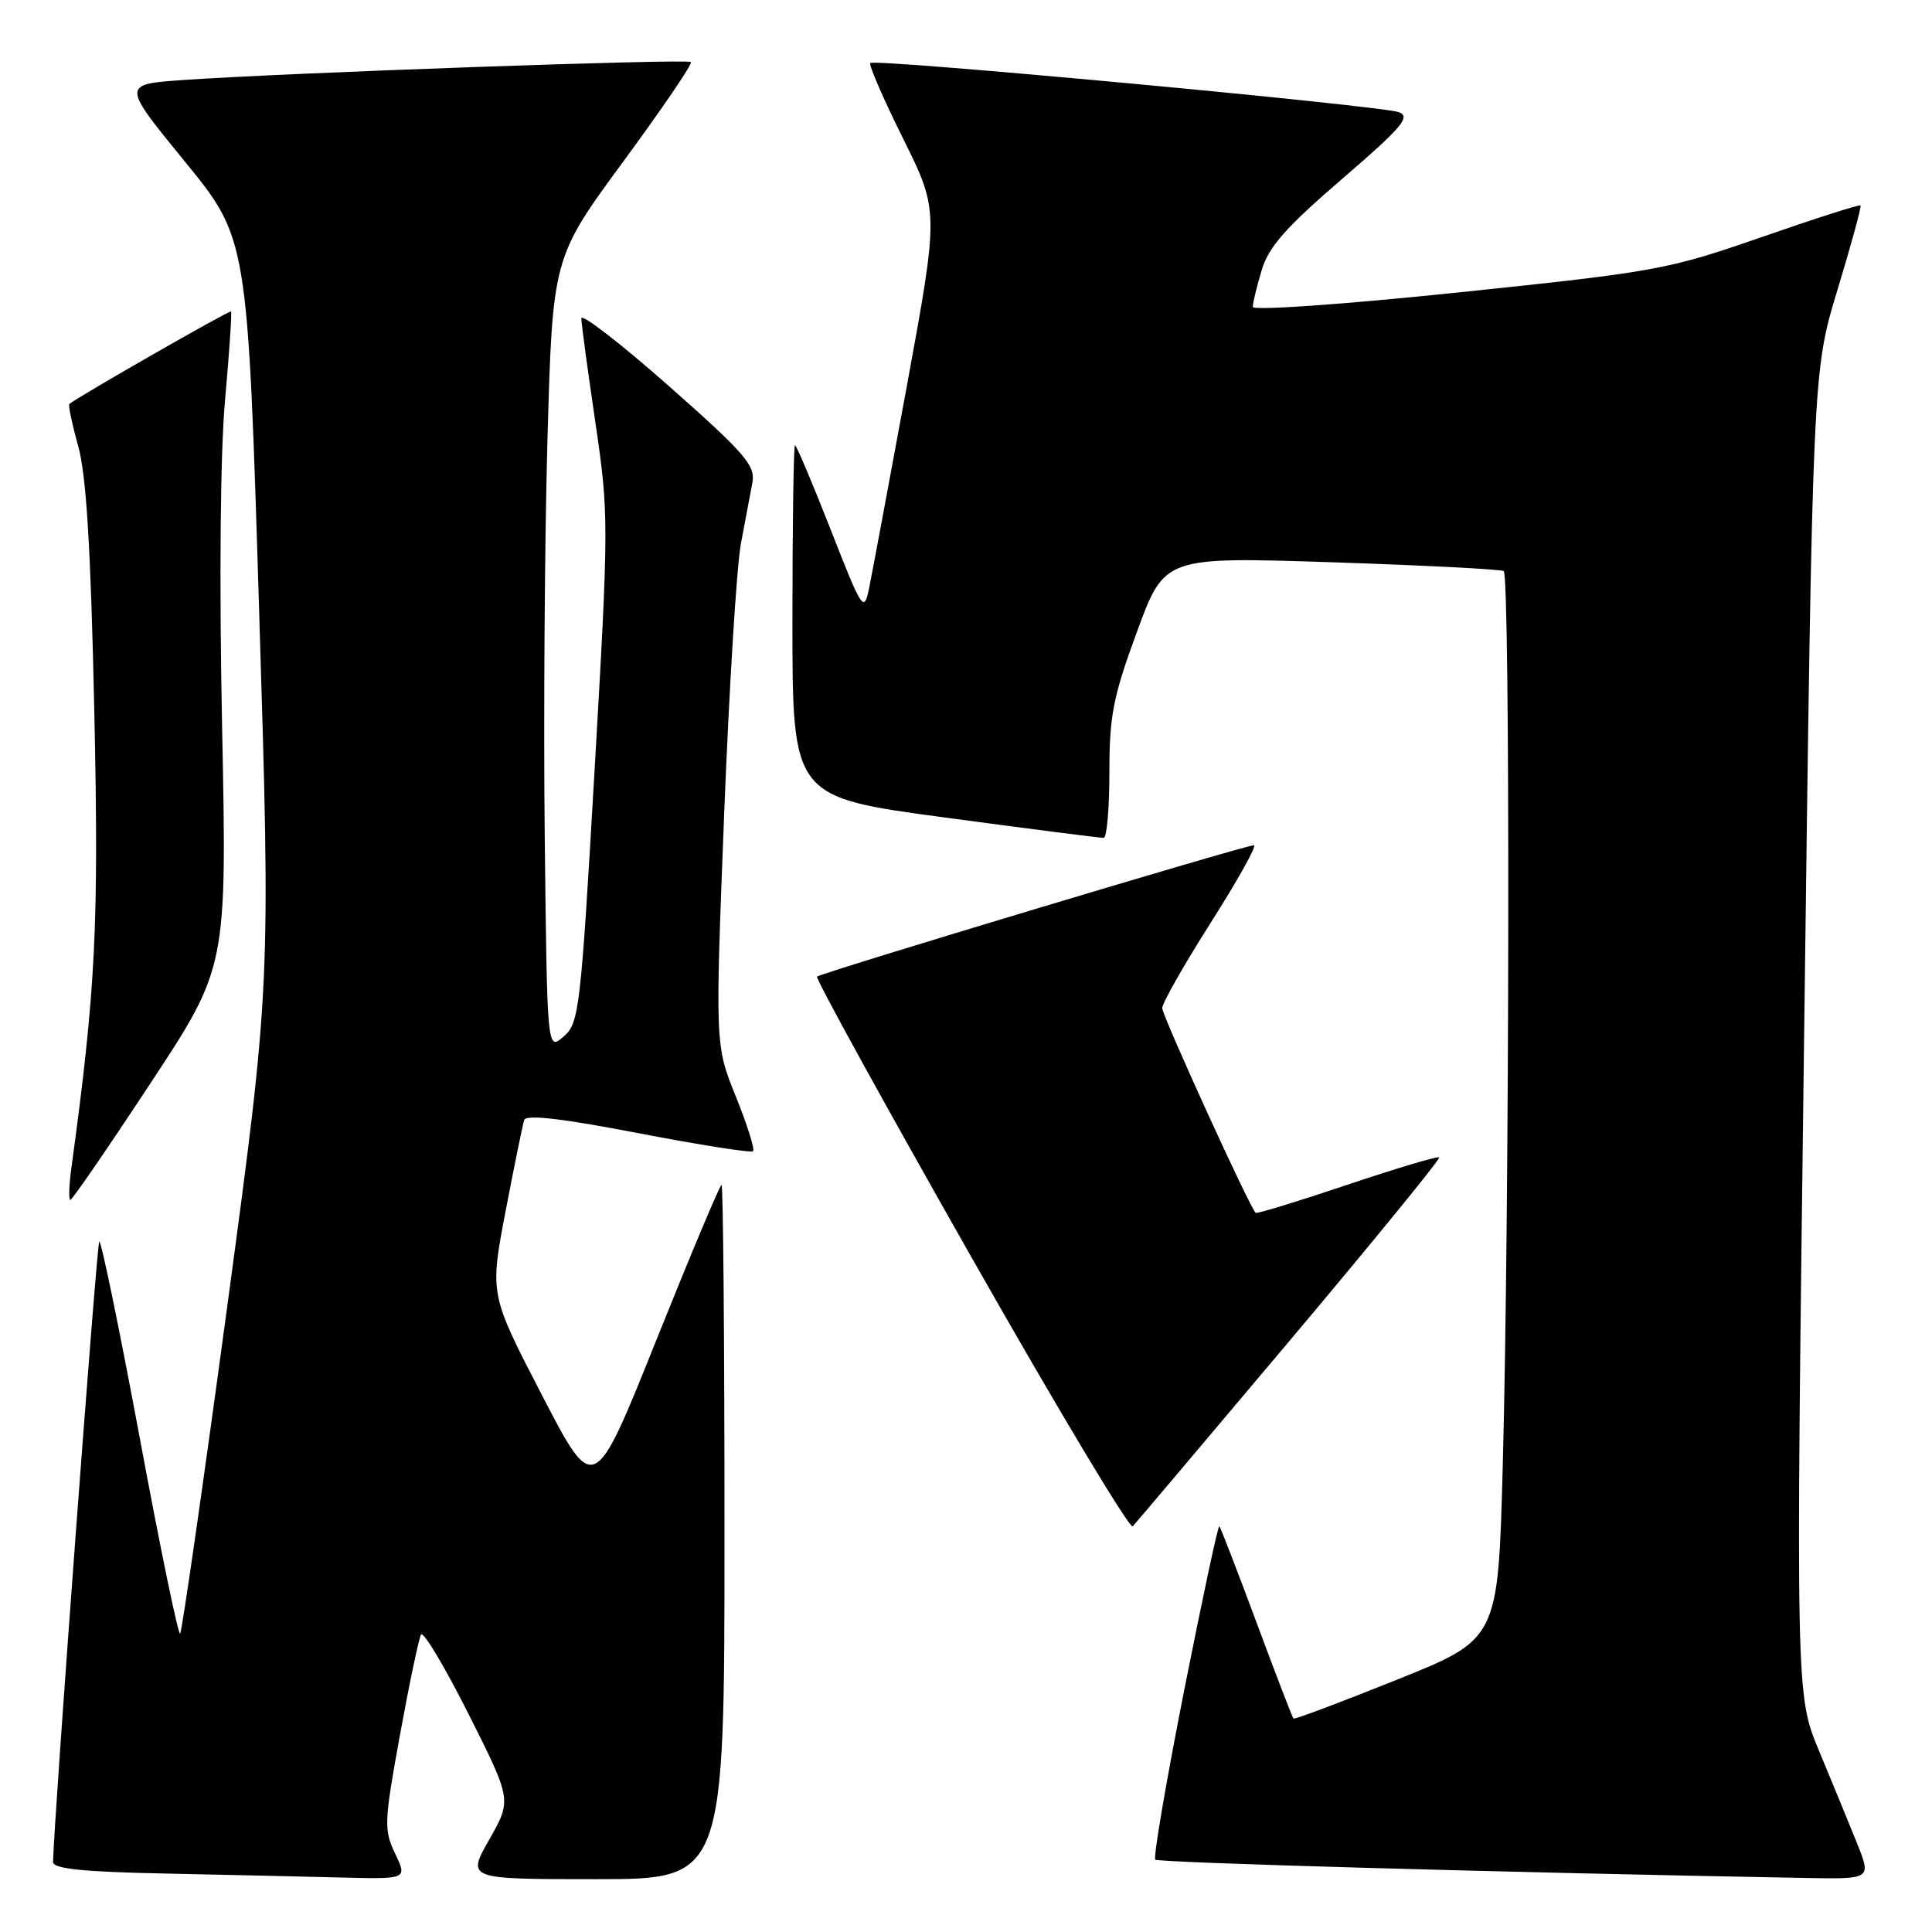 <?xml version="1.0" encoding="UTF-8" standalone="no"?>
<!DOCTYPE svg PUBLIC "-//W3C//DTD SVG 1.1//EN" "http://www.w3.org/Graphics/SVG/1.1/DTD/svg11.dtd" >
<svg xmlns="http://www.w3.org/2000/svg" xmlns:xlink="http://www.w3.org/1999/xlink" version="1.1" viewBox="0 0 256 256">
 <g >
 <path fill="currentColor"
d=" M 52.36 245.62 C 50.85 242.45 50.89 241.46 53.00 229.87 C 54.24 223.07 55.50 217.09 55.79 216.59 C 56.08 216.08 58.91 220.81 62.07 227.09 C 67.81 238.50 67.81 238.50 64.83 243.75 C 61.85 249.00 61.85 249.00 78.93 249.00 C 96.00 249.00 96.00 249.00 96.00 203.00 C 96.00 177.70 95.82 157.00 95.61 157.00 C 95.39 157.00 91.50 166.27 86.96 177.59 C 78.71 198.18 78.71 198.18 71.80 184.84 C 64.89 171.50 64.89 171.50 66.99 160.50 C 68.15 154.45 69.26 149.01 69.46 148.40 C 69.71 147.65 74.52 148.21 84.58 150.15 C 92.70 151.71 99.54 152.79 99.79 152.54 C 100.04 152.29 99.01 149.03 97.50 145.29 C 94.76 138.50 94.76 138.50 95.95 108.00 C 96.61 91.22 97.61 75.03 98.18 72.00 C 98.76 68.97 99.44 65.34 99.70 63.93 C 100.11 61.68 98.71 60.06 88.59 51.12 C 82.21 45.49 77.01 41.47 77.03 42.19 C 77.04 42.91 77.88 49.11 78.89 55.97 C 80.68 68.13 80.68 69.27 78.79 101.97 C 76.94 133.92 76.74 135.59 74.67 137.36 C 72.50 139.23 72.50 139.23 72.18 110.86 C 72.01 95.26 72.17 71.62 72.54 58.32 C 73.22 34.15 73.22 34.15 82.60 21.39 C 87.75 14.38 91.79 8.45 91.55 8.22 C 91.10 7.77 37.85 9.65 24.32 10.60 C 16.13 11.17 16.13 11.17 24.48 21.39 C 32.82 31.60 32.82 31.60 34.34 81.05 C 35.86 130.50 35.86 130.50 30.09 173.26 C 26.91 196.78 24.11 216.22 23.87 216.47 C 23.62 216.71 21.21 205.02 18.51 190.49 C 15.80 175.96 13.39 164.27 13.15 164.51 C 12.82 164.85 7.15 240.94 7.03 246.72 C 7.01 247.62 10.94 248.03 21.75 248.25 C 29.86 248.42 40.43 248.66 45.23 248.78 C 53.97 249.00 53.97 249.00 52.36 245.62 Z  M 246.07 244.25 C 245.02 241.64 242.76 236.14 241.05 232.04 C 237.94 224.59 237.94 224.59 239.06 136.91 C 240.18 49.23 240.18 49.23 243.49 38.36 C 245.30 32.39 246.67 27.38 246.53 27.22 C 246.39 27.07 240.48 28.96 233.39 31.43 C 220.97 35.74 219.50 36.01 193.25 38.75 C 177.89 40.35 166.00 41.18 166.00 40.66 C 166.00 40.15 166.53 37.96 167.18 35.80 C 168.10 32.71 170.39 30.12 177.81 23.73 C 185.75 16.90 186.96 15.48 185.38 14.87 C 183.12 14.00 115.93 7.74 115.32 8.35 C 115.09 8.58 117.04 13.08 119.66 18.35 C 124.42 27.94 124.42 27.94 120.15 51.22 C 117.79 64.02 115.55 76.04 115.16 77.93 C 114.48 81.22 114.27 80.91 110.07 70.18 C 107.66 64.03 105.53 59.00 105.34 59.00 C 105.16 59.00 105.00 69.49 105.00 82.31 C 105.00 105.62 105.00 105.62 125.25 108.33 C 136.39 109.83 145.84 111.04 146.25 111.02 C 146.66 111.01 147.00 107.10 147.00 102.33 C 147.00 94.84 147.49 92.31 150.65 83.72 C 154.30 73.78 154.30 73.78 176.40 74.50 C 188.56 74.90 198.84 75.43 199.25 75.67 C 200.12 76.19 200.03 160.79 199.12 194.35 C 198.50 217.20 198.50 217.20 185.07 222.58 C 177.68 225.55 171.53 227.86 171.39 227.72 C 171.25 227.59 169.05 221.86 166.50 215.00 C 163.95 208.14 161.73 202.39 161.57 202.23 C 161.40 202.07 159.32 211.83 156.92 223.92 C 154.53 236.02 152.80 246.14 153.08 246.41 C 153.49 246.82 198.98 248.11 239.24 248.84 C 247.97 249.00 247.97 249.00 246.07 244.25 Z  M 170.92 177.61 C 181.99 164.46 190.89 153.55 190.70 153.36 C 190.51 153.17 185.02 154.81 178.50 157.00 C 171.98 159.19 166.53 160.86 166.38 160.71 C 165.53 159.87 154.00 134.58 154.00 133.58 C 154.00 132.91 156.92 127.79 160.48 122.18 C 164.04 116.58 166.59 112.00 166.15 112.00 C 164.99 112.00 108.75 128.91 108.26 129.41 C 108.03 129.63 117.20 146.29 128.62 166.41 C 140.04 186.54 149.71 202.67 150.09 202.25 C 150.48 201.84 159.85 190.75 170.92 177.61 Z  M 19.91 143.58 C 30.07 128.16 30.07 128.16 29.43 96.33 C 29.04 76.90 29.19 60.02 29.82 53.01 C 30.39 46.69 30.74 41.41 30.61 41.27 C 30.41 41.08 10.44 52.51 9.19 53.53 C 9.02 53.67 9.55 56.20 10.37 59.14 C 11.44 63.01 12.03 72.69 12.49 94.00 C 13.11 122.69 12.70 131.00 9.46 154.75 C 9.14 157.09 9.08 159.00 9.32 159.00 C 9.56 159.00 14.33 152.06 19.91 143.58 Z "/>
</g>
</svg>